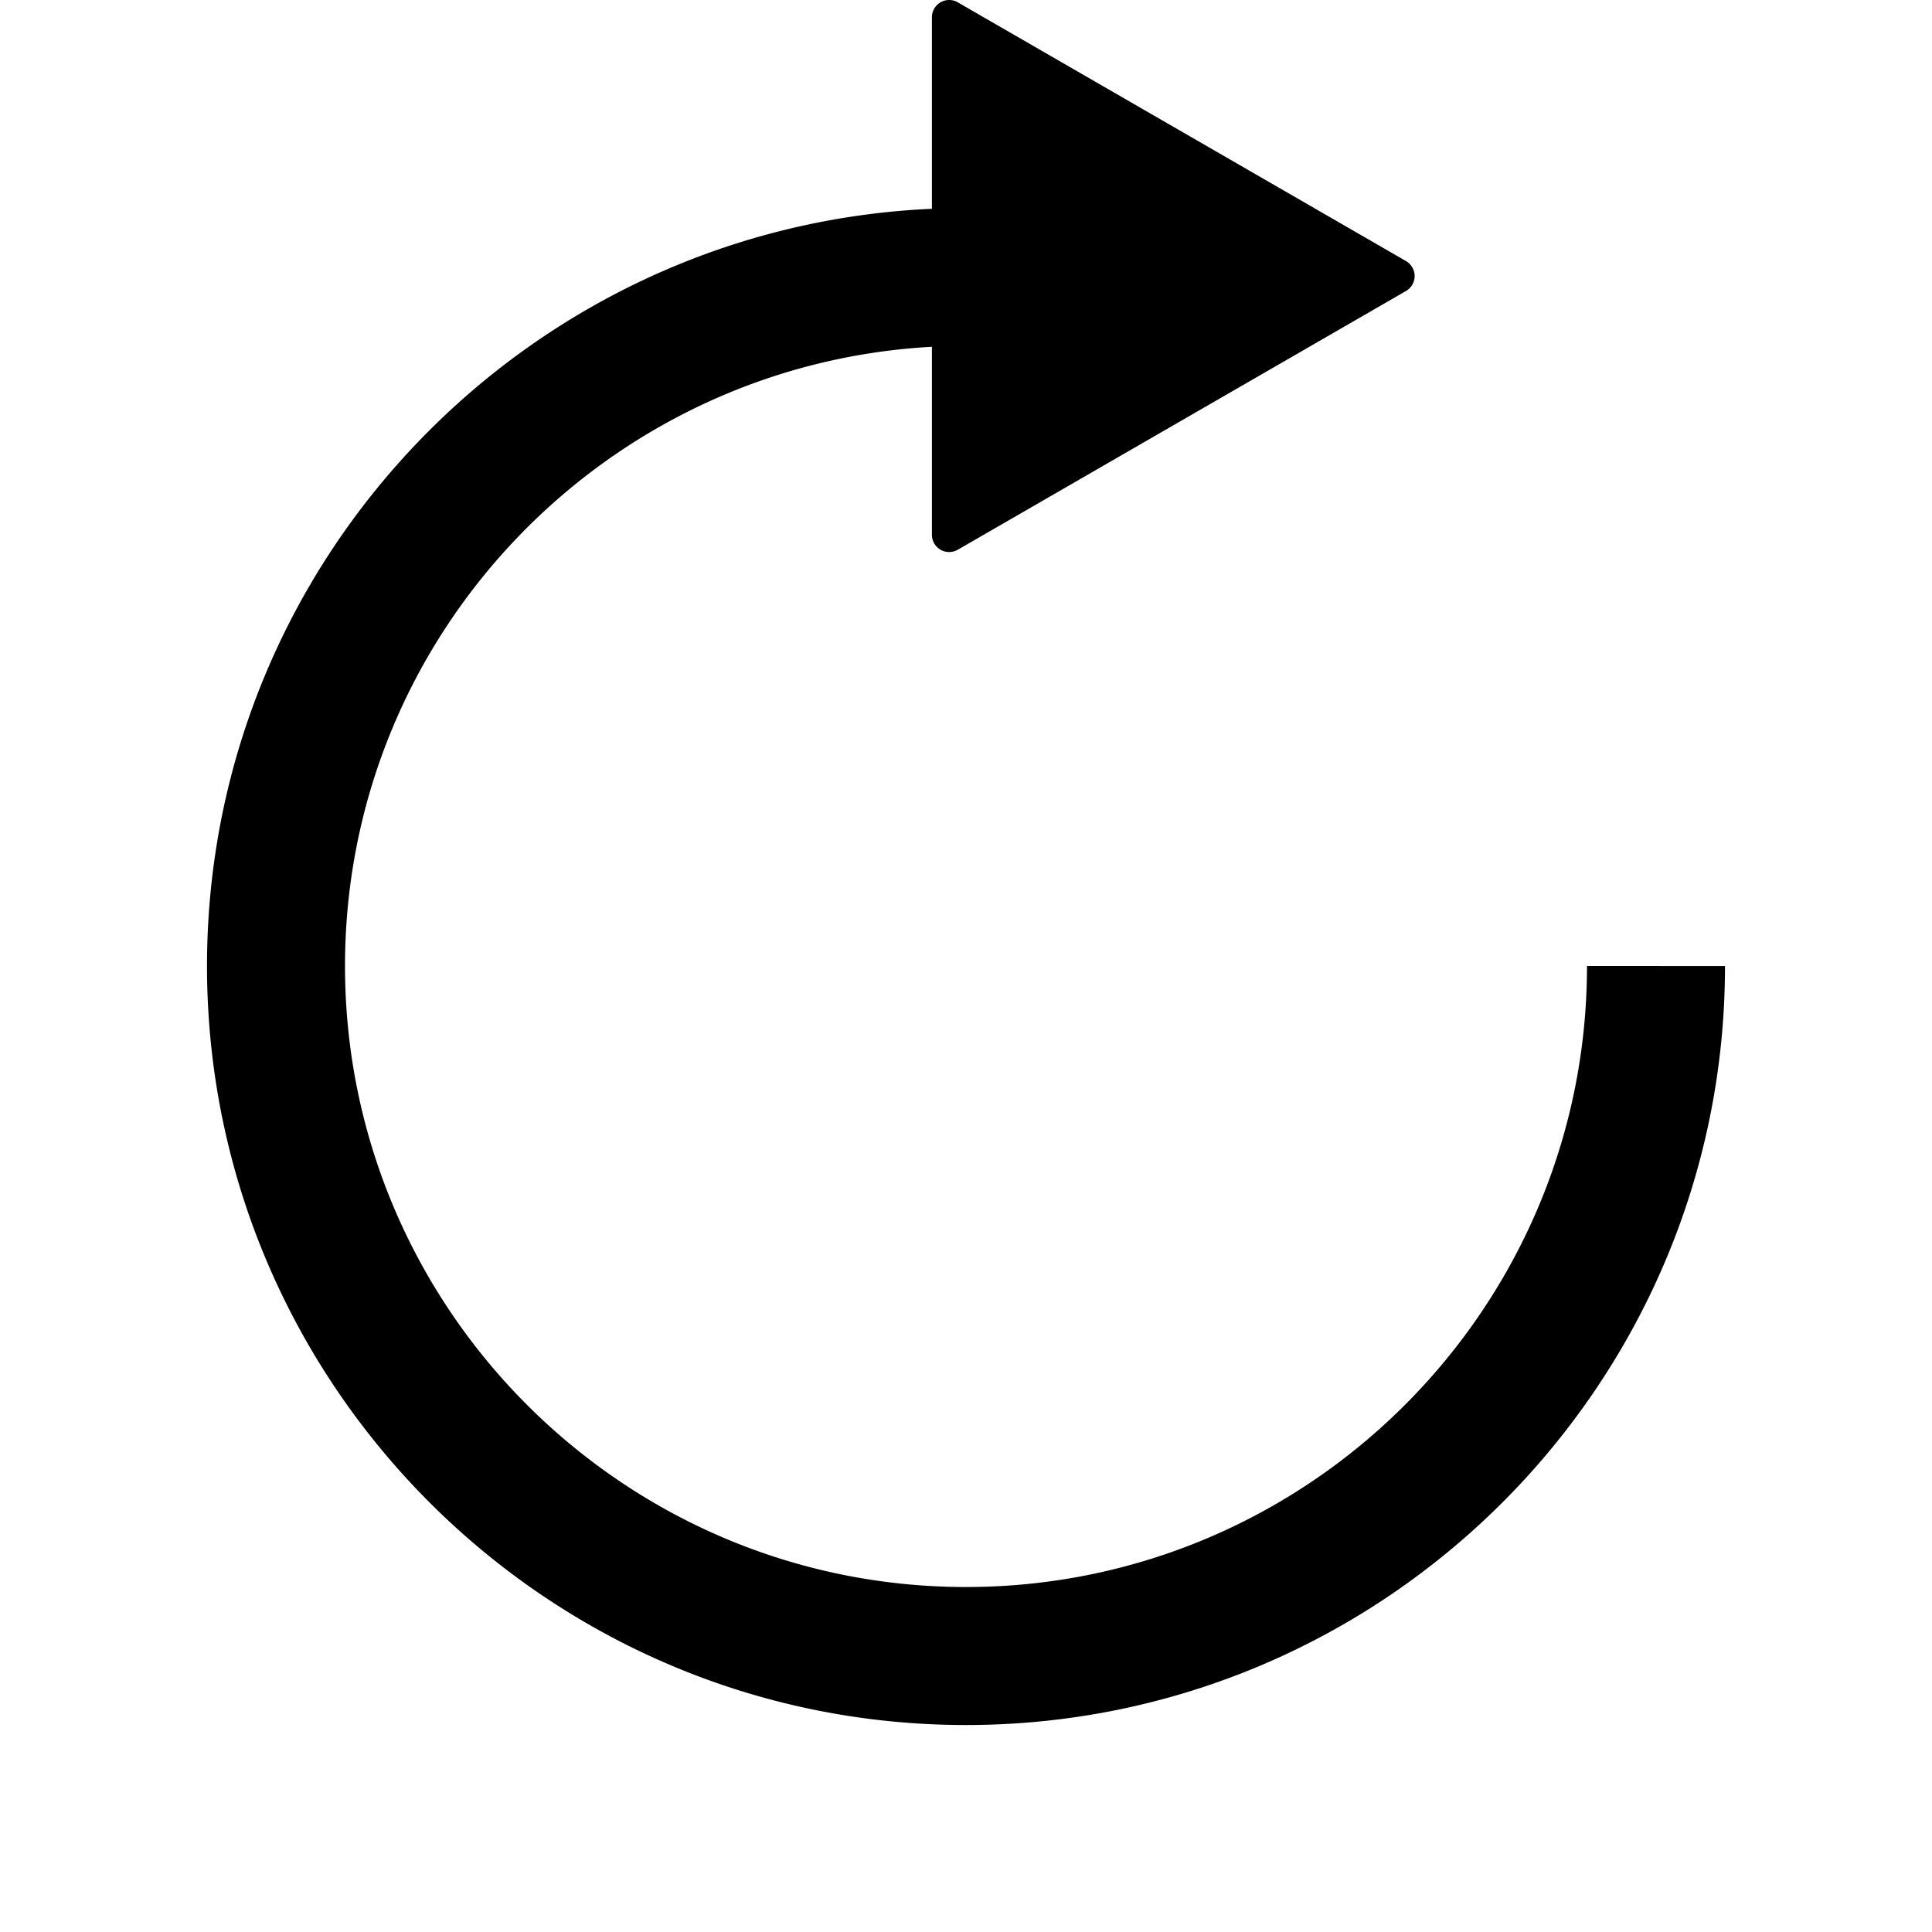 <?xml version="1.0" standalone="no"?><!DOCTYPE svg PUBLIC "-//W3C//DTD SVG 1.1//EN" "http://www.w3.org/Graphics/SVG/1.1/DTD/svg11.dtd"><svg t="1551156360397" class="icon" style="" viewBox="0 0 1024 1024" version="1.1" xmlns="http://www.w3.org/2000/svg" p-id="2214" xmlns:xlink="http://www.w3.org/1999/xlink" width="200" height="200"><defs><style type="text/css">@font-face { font-weight: 400; font-style: normal; font-family: Inter-Loom; src: url("https://cdn.useloom.com/assets/fonts/inter/Inter-UI-Regular.woff2") format("woff2"); }
@font-face { font-weight: 400; font-style: italic; font-family: Inter-Loom; src: url("https://cdn.useloom.com/assets/fonts/inter/Inter-UI-Italic.woff2") format("woff2"); }
@font-face { font-weight: 500; font-style: normal; font-family: Inter-Loom; src: url("https://cdn.useloom.com/assets/fonts/inter/Inter-UI-Medium.woff2") format("woff2"); }
@font-face { font-weight: 500; font-style: italic; font-family: Inter-Loom; src: url("https://cdn.useloom.com/assets/fonts/inter/Inter-UI-MediumItalic.woff2") format("woff2"); }
@font-face { font-weight: 700; font-style: normal; font-family: Inter-Loom; src: url("https://cdn.useloom.com/assets/fonts/inter/Inter-UI-Bold.woff2") format("woff2"); }
@font-face { font-weight: 700; font-style: italic; font-family: Inter-Loom; src: url("https://cdn.useloom.com/assets/fonts/inter/Inter-UI-BoldItalic.woff2") format("woff2"); }
@font-face { font-weight: 900; font-style: normal; font-family: Inter-Loom; src: url("https://cdn.useloom.com/assets/fonts/inter/Inter-UI-Black.woff2") format("woff2"); }
@font-face { font-weight: 900; font-style: italic; font-family: Inter-Loom; src: url("https://cdn.useloom.com/assets/fonts/inter/Inter-UI-BlackItalic.woff2") format("woff2"); }
</style></defs><path d="M841.14 512.013c0 181.5-147.641 329.14-329.14 329.14s-329.14-147.64-329.14-329.14c0-175.391 138-318.746 311.068-328.211v99.642c0 3.249 1.75 6.286 4.572 7.928 1.428 0.821 3 1.214 4.571 1.214s3.143-0.393 4.572-1.214l237.57-137.141c2.82-1.643 4.57-4.68 4.57-7.93s-1.75-6.286-4.57-7.928L507.642 1.232a9.1 9.1 0 0 0-9.143 0 9.207 9.207 0 0 0-4.572 7.928v101.5c-213.39 9.536-384.21 185.64-384.21 401.353 0 221.82 180.462 402.283 402.282 402.283s402.282-180.462 402.282-402.283H841.14z" p-id="2215"></path></svg>